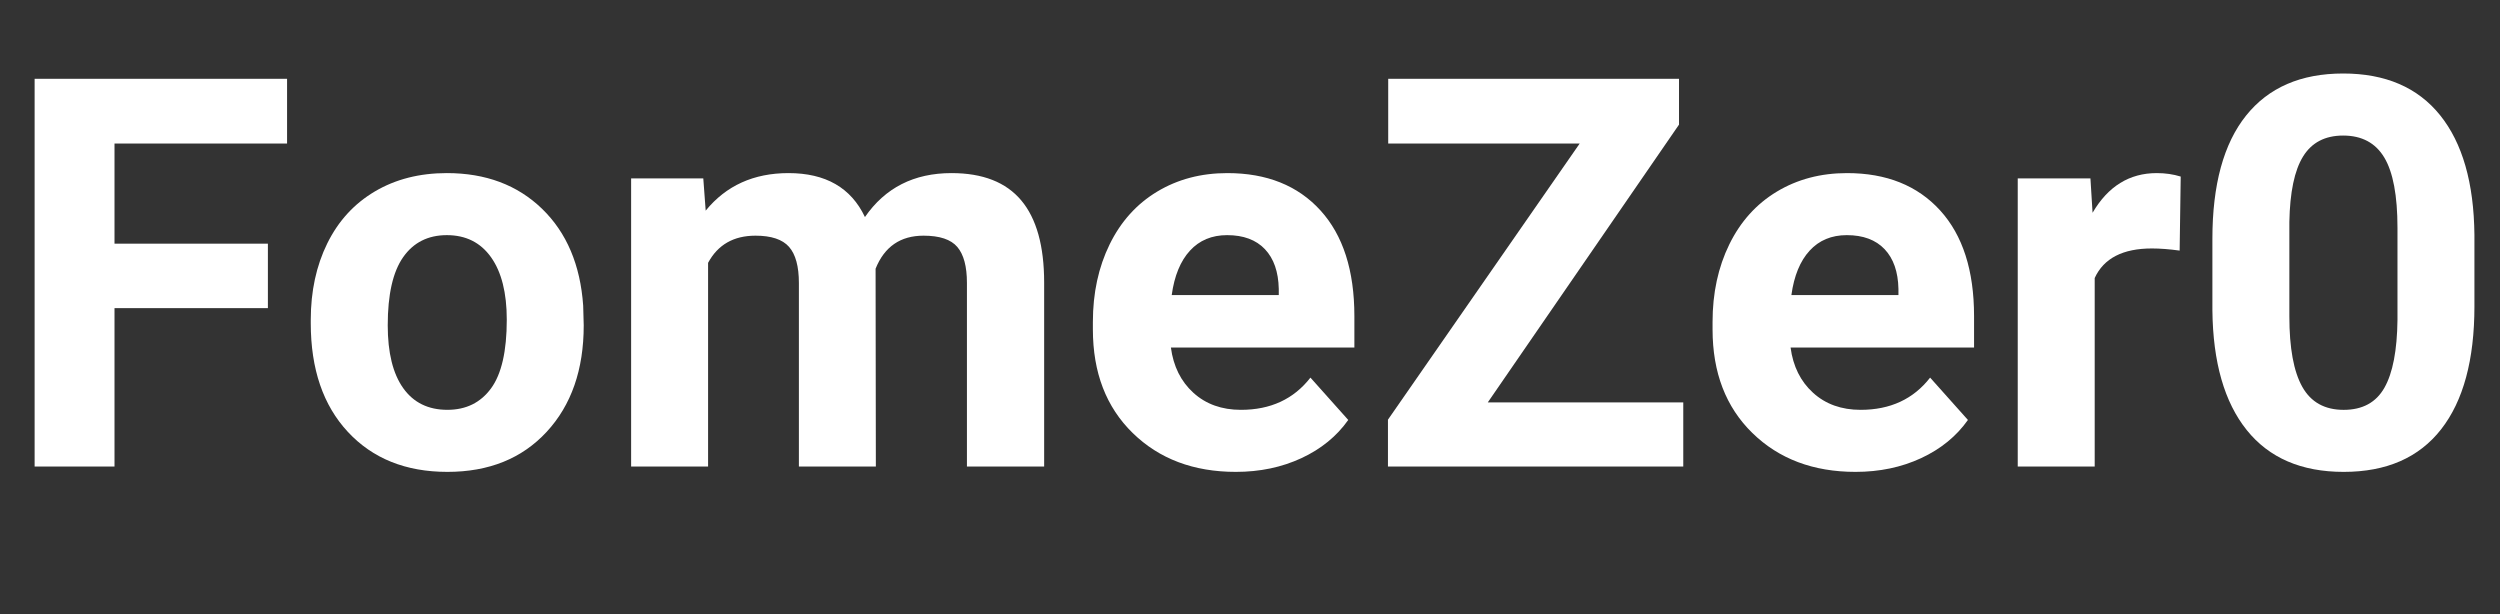 <?xml version="1.0" encoding="utf-8"?>
<!-- Generator: Adobe Illustrator 17.0.0, SVG Export Plug-In . SVG Version: 6.00 Build 0)  -->
<!DOCTYPE svg PUBLIC "-//W3C//DTD SVG 1.1//EN" "http://www.w3.org/Graphics/SVG/1.1/DTD/svg11.dtd">
<svg version="1.1" id="Camada_1" xmlns="http://www.w3.org/2000/svg" xmlns:xlink="http://www.w3.org/1999/xlink" x="0px" y="0px"
	 width="330.047px" height="81.105px" viewBox="0 0 330.047 81.105" enable-background="new 0 0 330.047 81.105"
	 xml:space="preserve">
<rect x="0" y="0" width="330.047" height="81.105" fill="#333333" stroke="none"/>
<g enable-background="new    ">
	<path fill="#FFFFFF" d="M35.367,40.676h-20.25v20.917H4.57V10.406h33.328v8.543H15.117v13.219h20.25V40.676z"/>
	<path fill="#FFFFFF" d="M41.027,42.222c0-3.773,0.726-7.136,2.18-10.089c1.453-2.953,3.545-5.238,6.275-6.855
		c2.73-1.617,5.9-2.426,9.51-2.426c5.133,0,9.322,1.57,12.568,4.711c3.246,3.141,5.057,7.406,5.432,12.797l0.07,2.601
		c0,5.836-1.629,10.518-4.887,14.045c-3.258,3.527-7.629,5.291-13.113,5.291s-9.861-1.758-13.131-5.273s-4.904-8.297-4.904-14.344
		V42.222z M51.188,42.944c0,3.614,0.68,6.379,2.039,8.292c1.359,1.913,3.305,2.869,5.836,2.869c2.461,0,4.382-0.945,5.766-2.834
		c1.383-1.891,2.074-4.912,2.074-9.067c0-3.543-0.691-6.29-2.074-8.239c-1.383-1.947-3.328-2.922-5.836-2.922
		c-2.484,0-4.407,0.969-5.766,2.904C51.867,35.885,51.188,38.884,51.188,42.944z"/>
	<path fill="#FFFFFF" d="M92.848,23.555l0.316,4.254c2.695-3.305,6.34-4.957,10.934-4.957c4.898,0,8.262,1.934,10.09,5.801
		c2.672-3.867,6.48-5.801,11.426-5.801c4.125,0,7.195,1.201,9.211,3.604c2.016,2.402,3.023,6.018,3.023,10.846v24.292h-10.195
		V37.336c0-2.156-0.422-3.732-1.266-4.729s-2.333-1.494-4.465-1.494c-3.047,0-5.156,1.453-6.328,4.359l0.035,26.121h-10.16V37.371
		c0-2.203-0.434-3.797-1.301-4.781c-0.867-0.984-2.344-1.477-4.43-1.477c-2.883,0-4.969,1.195-6.258,3.586v26.894H83.32V23.555
		H92.848z"/>
	<path fill="#FFFFFF" d="M163.16,62.297c-5.578,0-10.12-1.711-13.623-5.133c-3.504-3.422-5.256-7.98-5.256-13.676v-0.984
		c0-3.82,0.738-7.236,2.215-10.248s3.568-5.332,6.275-6.961s5.795-2.443,9.264-2.443c5.203,0,9.299,1.641,12.287,4.922
		s4.482,7.934,4.482,13.957v4.148h-24.223c0.328,2.484,1.318,4.477,2.971,5.977s3.744,2.25,6.275,2.25
		c3.914,0,6.973-1.418,9.176-4.254l4.992,5.59c-1.524,2.156-3.586,3.838-6.188,5.045S166.324,62.297,163.16,62.297z M162,31.043
		c-2.016,0-3.651,0.683-4.904,2.049c-1.254,1.365-2.057,3.319-2.408,5.861h14.133v-0.813c-0.048-2.26-0.656-4.008-1.828-5.244
		C165.819,31.661,164.156,31.043,162,31.043z"/>
	<path fill="#FFFFFF" d="M196.418,53.121h25.805v8.473h-38.988v-6.188l25.313-36.457H183.27v-8.543h38.391v6.047L196.418,53.121z"/>
	<path fill="#FFFFFF" d="M244.969,62.297c-5.578,0-10.12-1.711-13.623-5.133c-3.504-3.422-5.256-7.98-5.256-13.676v-0.984
		c0-3.82,0.738-7.236,2.215-10.248s3.568-5.332,6.275-6.961s5.795-2.443,9.264-2.443c5.203,0,9.299,1.641,12.287,4.922
		s4.482,7.934,4.482,13.957v4.148h-24.223c0.328,2.484,1.318,4.477,2.971,5.977s3.744,2.25,6.275,2.25
		c3.914,0,6.973-1.418,9.176-4.254l4.992,5.59c-1.524,2.156-3.586,3.838-6.188,5.045S248.133,62.297,244.969,62.297z
		 M243.809,31.043c-2.017,0-3.651,0.683-4.904,2.049c-1.254,1.365-2.057,3.319-2.408,5.861h14.133v-0.813
		c-0.048-2.26-0.656-4.008-1.828-5.244C247.628,31.661,245.965,31.043,243.809,31.043z"/>
	<path fill="#FFFFFF" d="M287.754,33.082c-1.384-0.188-2.602-0.281-3.656-0.281c-3.845,0-6.363,1.301-7.559,3.902v24.89h-10.16
		V23.555h9.598l0.281,4.535c2.039-3.492,4.863-5.238,8.473-5.238c1.125,0,2.18,0.152,3.164,0.457L287.754,33.082z"/>
	<path fill="#FFFFFF" d="M326.672,40.43c0,7.078-1.465,12.492-4.395,16.242c-2.931,3.75-7.22,5.625-12.867,5.625
		c-5.578,0-9.844-1.84-12.797-5.52s-4.465-8.953-4.535-15.82v-9.422c0-7.148,1.481-12.574,4.447-16.277
		c2.965-3.703,7.236-5.555,12.814-5.555c5.577,0,9.844,1.834,12.797,5.502s4.465,8.936,4.535,15.803V40.43z M316.512,30.071
		c0-4.246-0.58-7.337-1.74-9.272s-2.971-2.903-5.432-2.903c-2.391,0-4.154,0.921-5.291,2.763c-1.138,1.842-1.74,4.722-1.811,8.639
		v12.458c0,4.176,0.567,7.278,1.705,9.308c1.137,2.029,2.958,3.044,5.467,3.044c2.483,0,4.276-0.974,5.379-2.921
		c1.102-1.946,1.675-4.926,1.723-8.938V30.071z"/>
</g>
</svg>

